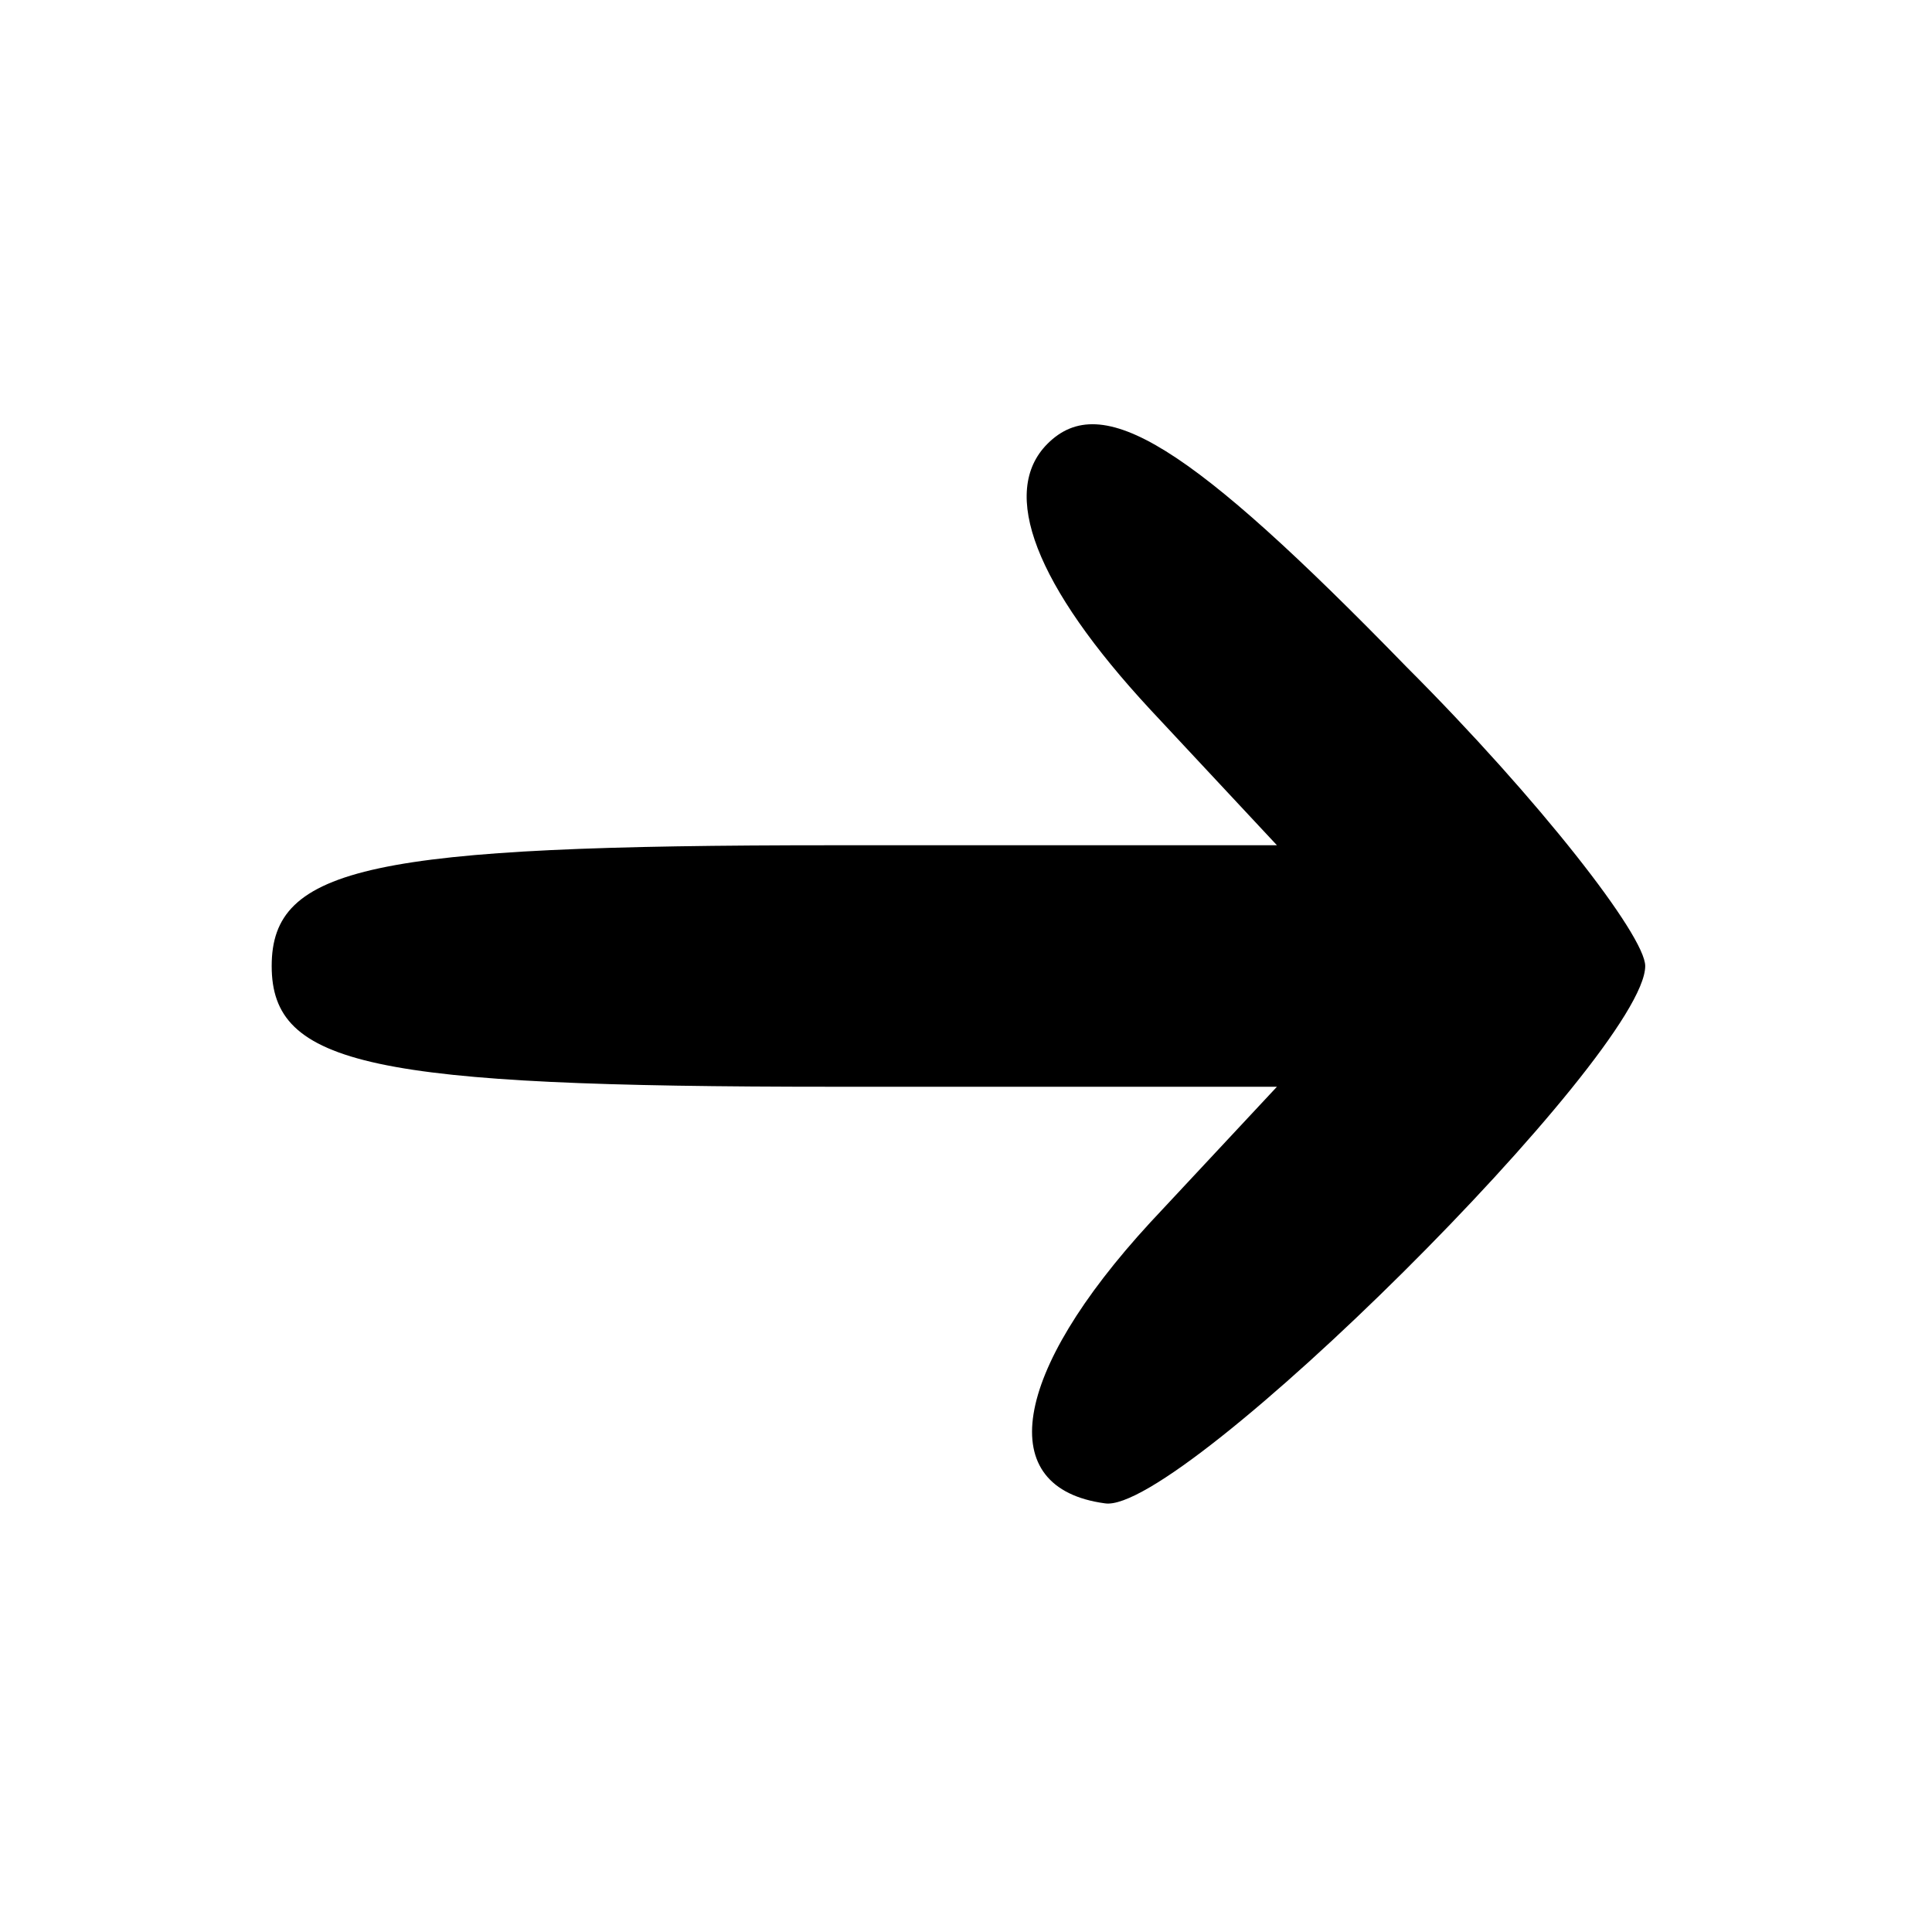 <?xml version="1.0" standalone="no"?>
<!DOCTYPE svg PUBLIC "-//W3C//DTD SVG 20010904//EN"
 "http://www.w3.org/TR/2001/REC-SVG-20010904/DTD/svg10.dtd">
<svg version="1.0" xmlns="http://www.w3.org/2000/svg"
 width="64pt" height="64pt" viewBox="0 0 64 64"
 preserveAspectRatio="xMidYMid meet">

<g transform="translate(0,64) scale(0.1,-0.1)"
fill="#000000" stroke="none">
<path d="M347 493 c-16 -16 -4 -47 34 -88 l42 -45 -147 0 c-153 0 -186 -7
-186 -40 0 -33 33 -40 186 -40 l147 0 -42 -45 c-46 -50 -52 -88 -15 -93 25 -4
179 149 179 178 0 10 -35 55 -79 99 -72 74 -101 92 -119 74z"/>
</g>
</svg>
